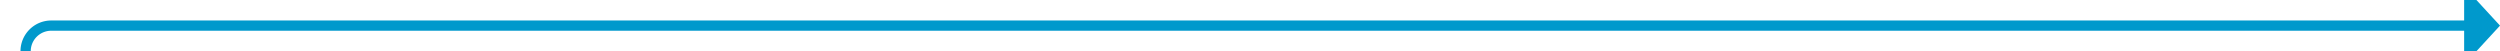 ﻿<?xml version="1.0" encoding="utf-8"?>
<svg version="1.1" xmlns:xlink="http://www.w3.org/1999/xlink" width="488px" height="10px" preserveAspectRatio="xMinYMid meet" viewBox="1612 356  488 8" xmlns="http://www.w3.org/2000/svg">
  <path d="M 1617 385  L 1617 365  A 5 5 0 0 1 1622 360 L 2094 360  " stroke-width="2" stroke="#0099cc" fill="none" />
  <path d="M 1617 380  A 3.5 3.5 0 0 0 1613.5 383.5 A 3.5 3.5 0 0 0 1617 387 A 3.5 3.5 0 0 0 1620.5 383.5 A 3.5 3.5 0 0 0 1617 380 Z M 2093 367.6  L 2100 360  L 2093 352.4  L 2093 367.6  Z " fill-rule="nonzero" fill="#0099cc" stroke="none" />
</svg>